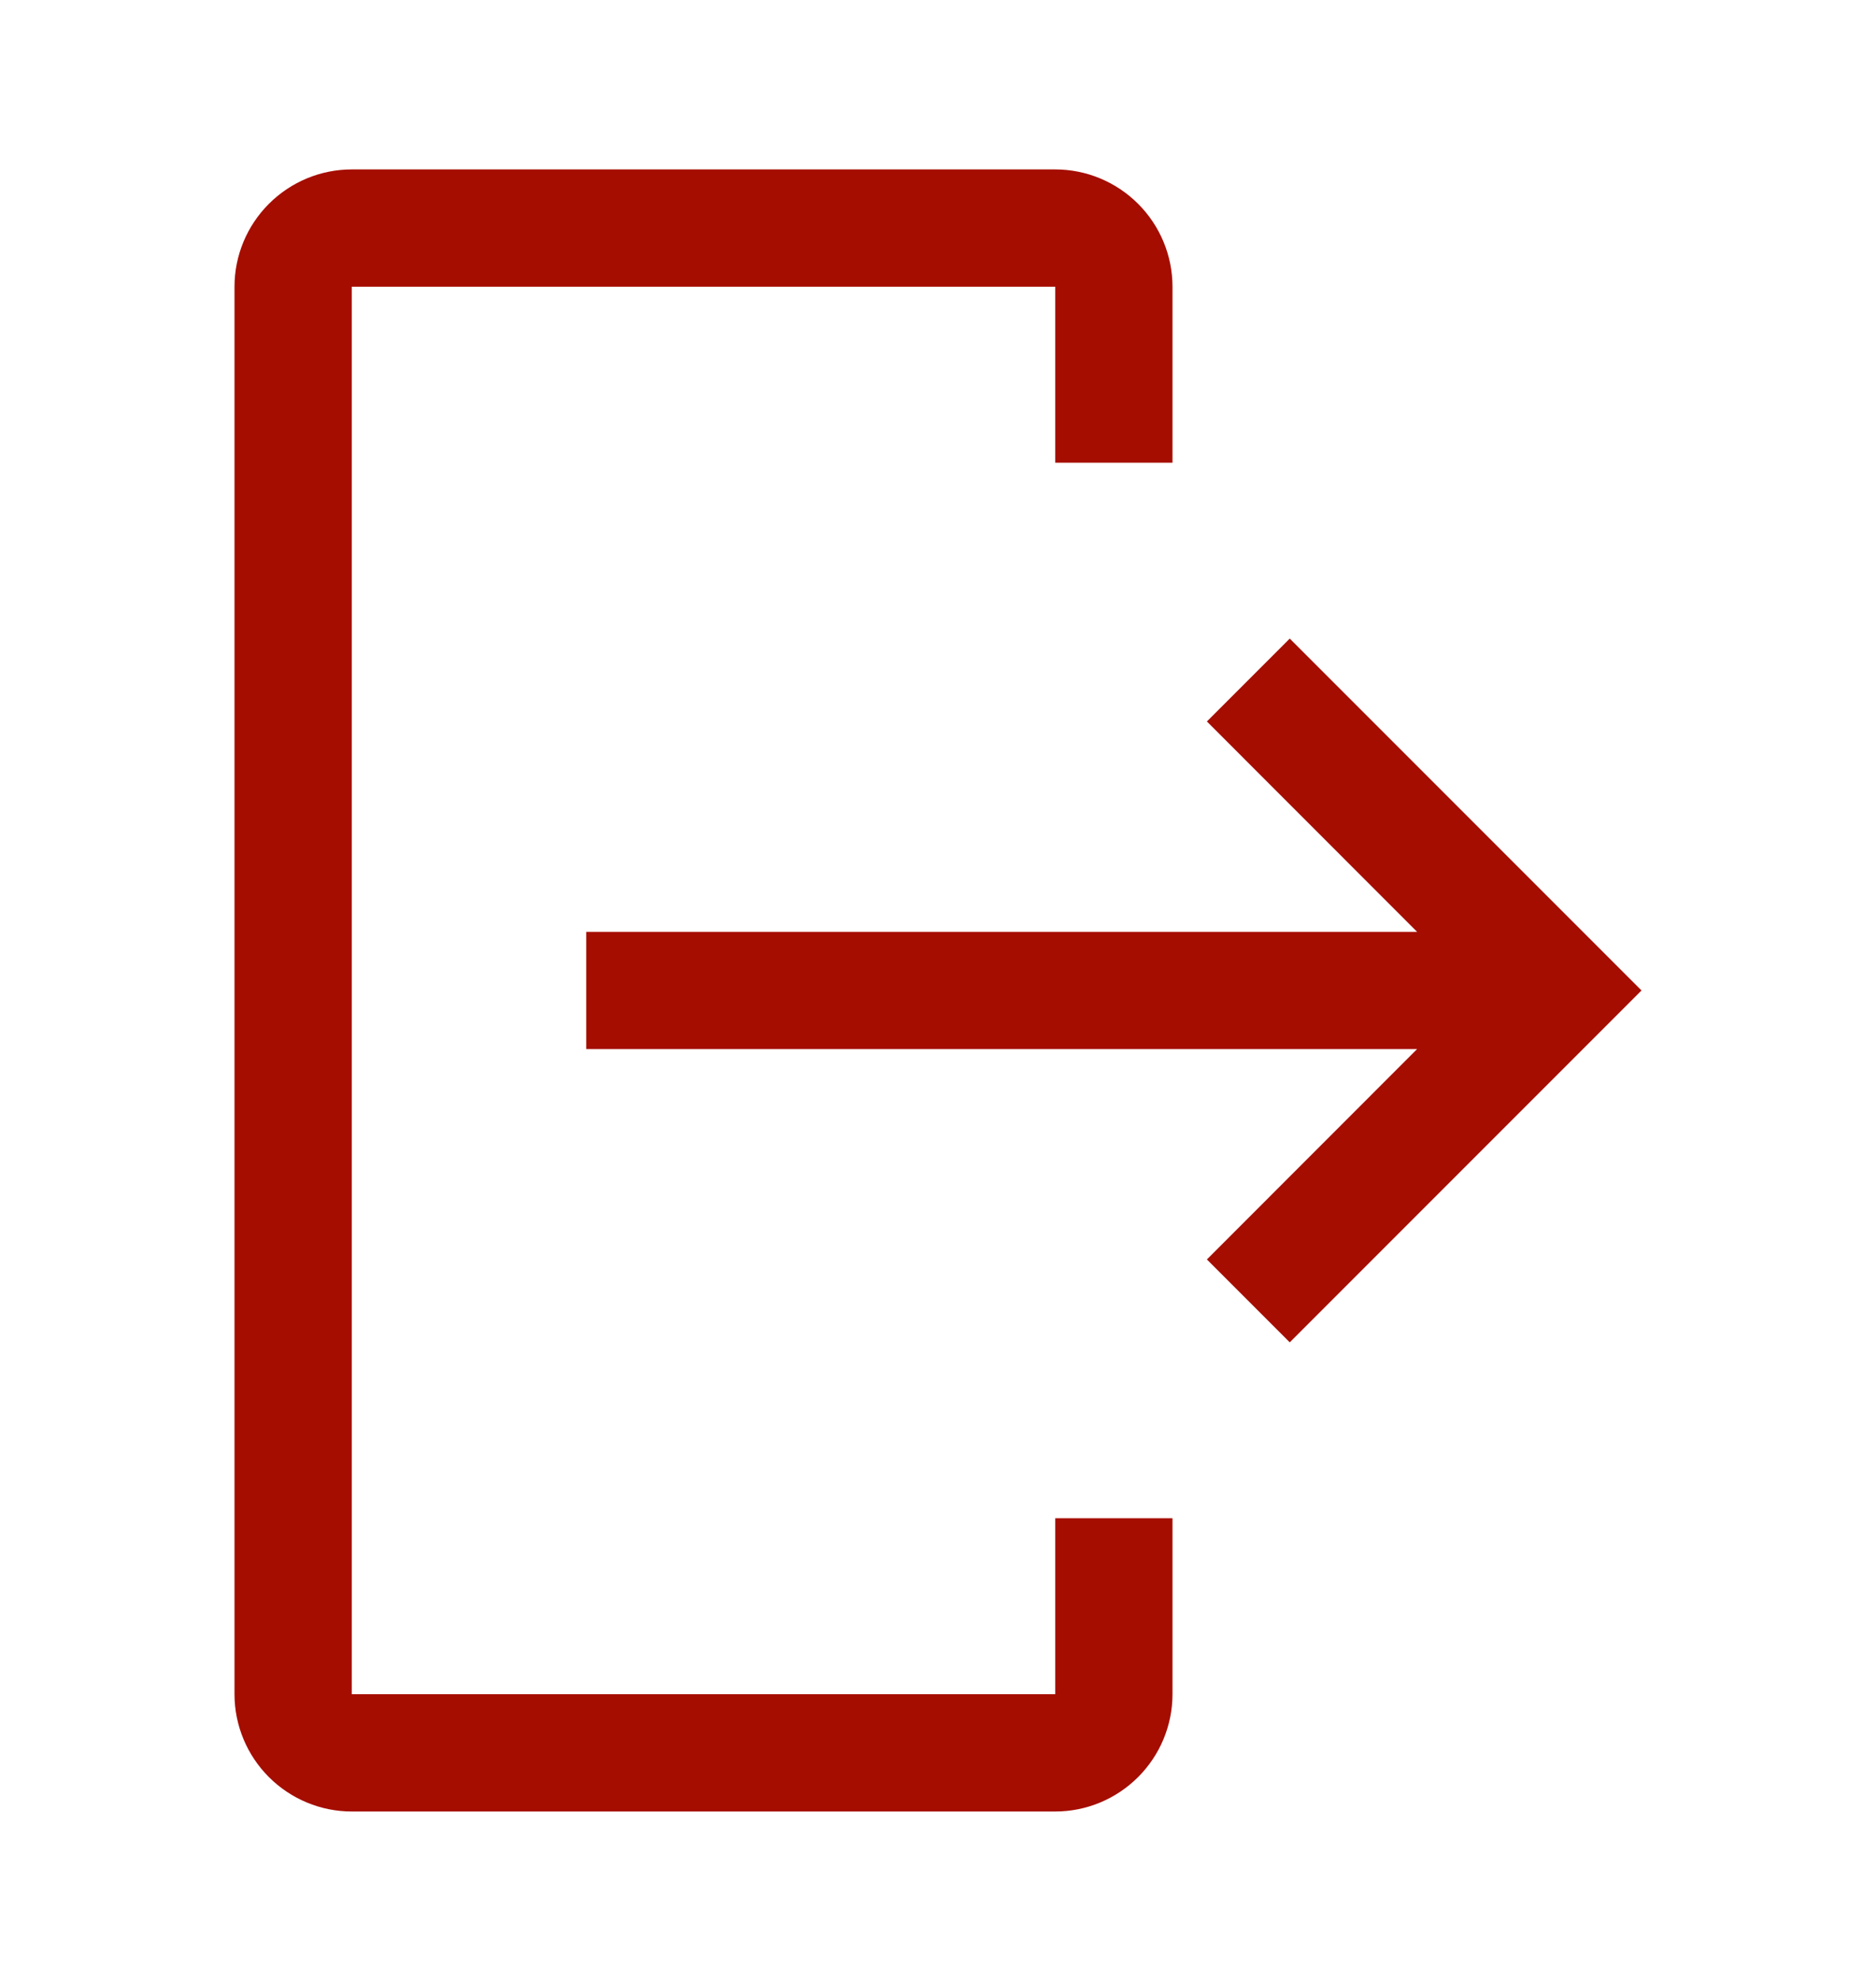<svg width="18" height="19" viewBox="0 0 18 19" fill="none" xmlns="http://www.w3.org/2000/svg">
<path d="M3.375 17.375H10.125C10.423 17.375 10.709 17.256 10.92 17.045C11.131 16.834 11.25 16.548 11.25 16.25V14.562H10.125V16.25H3.375V2.75H10.125V4.438H11.25V2.75C11.25 2.452 11.131 2.166 10.92 1.955C10.709 1.744 10.423 1.625 10.125 1.625H3.375C3.077 1.625 2.791 1.744 2.58 1.955C2.369 2.166 2.25 2.452 2.25 2.75V16.25C2.25 16.548 2.369 16.834 2.58 17.045C2.791 17.256 3.077 17.375 3.375 17.375Z" fill="#A50D00"/>
<path d="M11.58 12.08L13.597 10.062H5.625V8.938H13.597L11.58 6.92L12.375 6.125L15.75 9.5L12.375 12.875L11.58 12.08Z" fill="#A50D00"/>
</svg>
